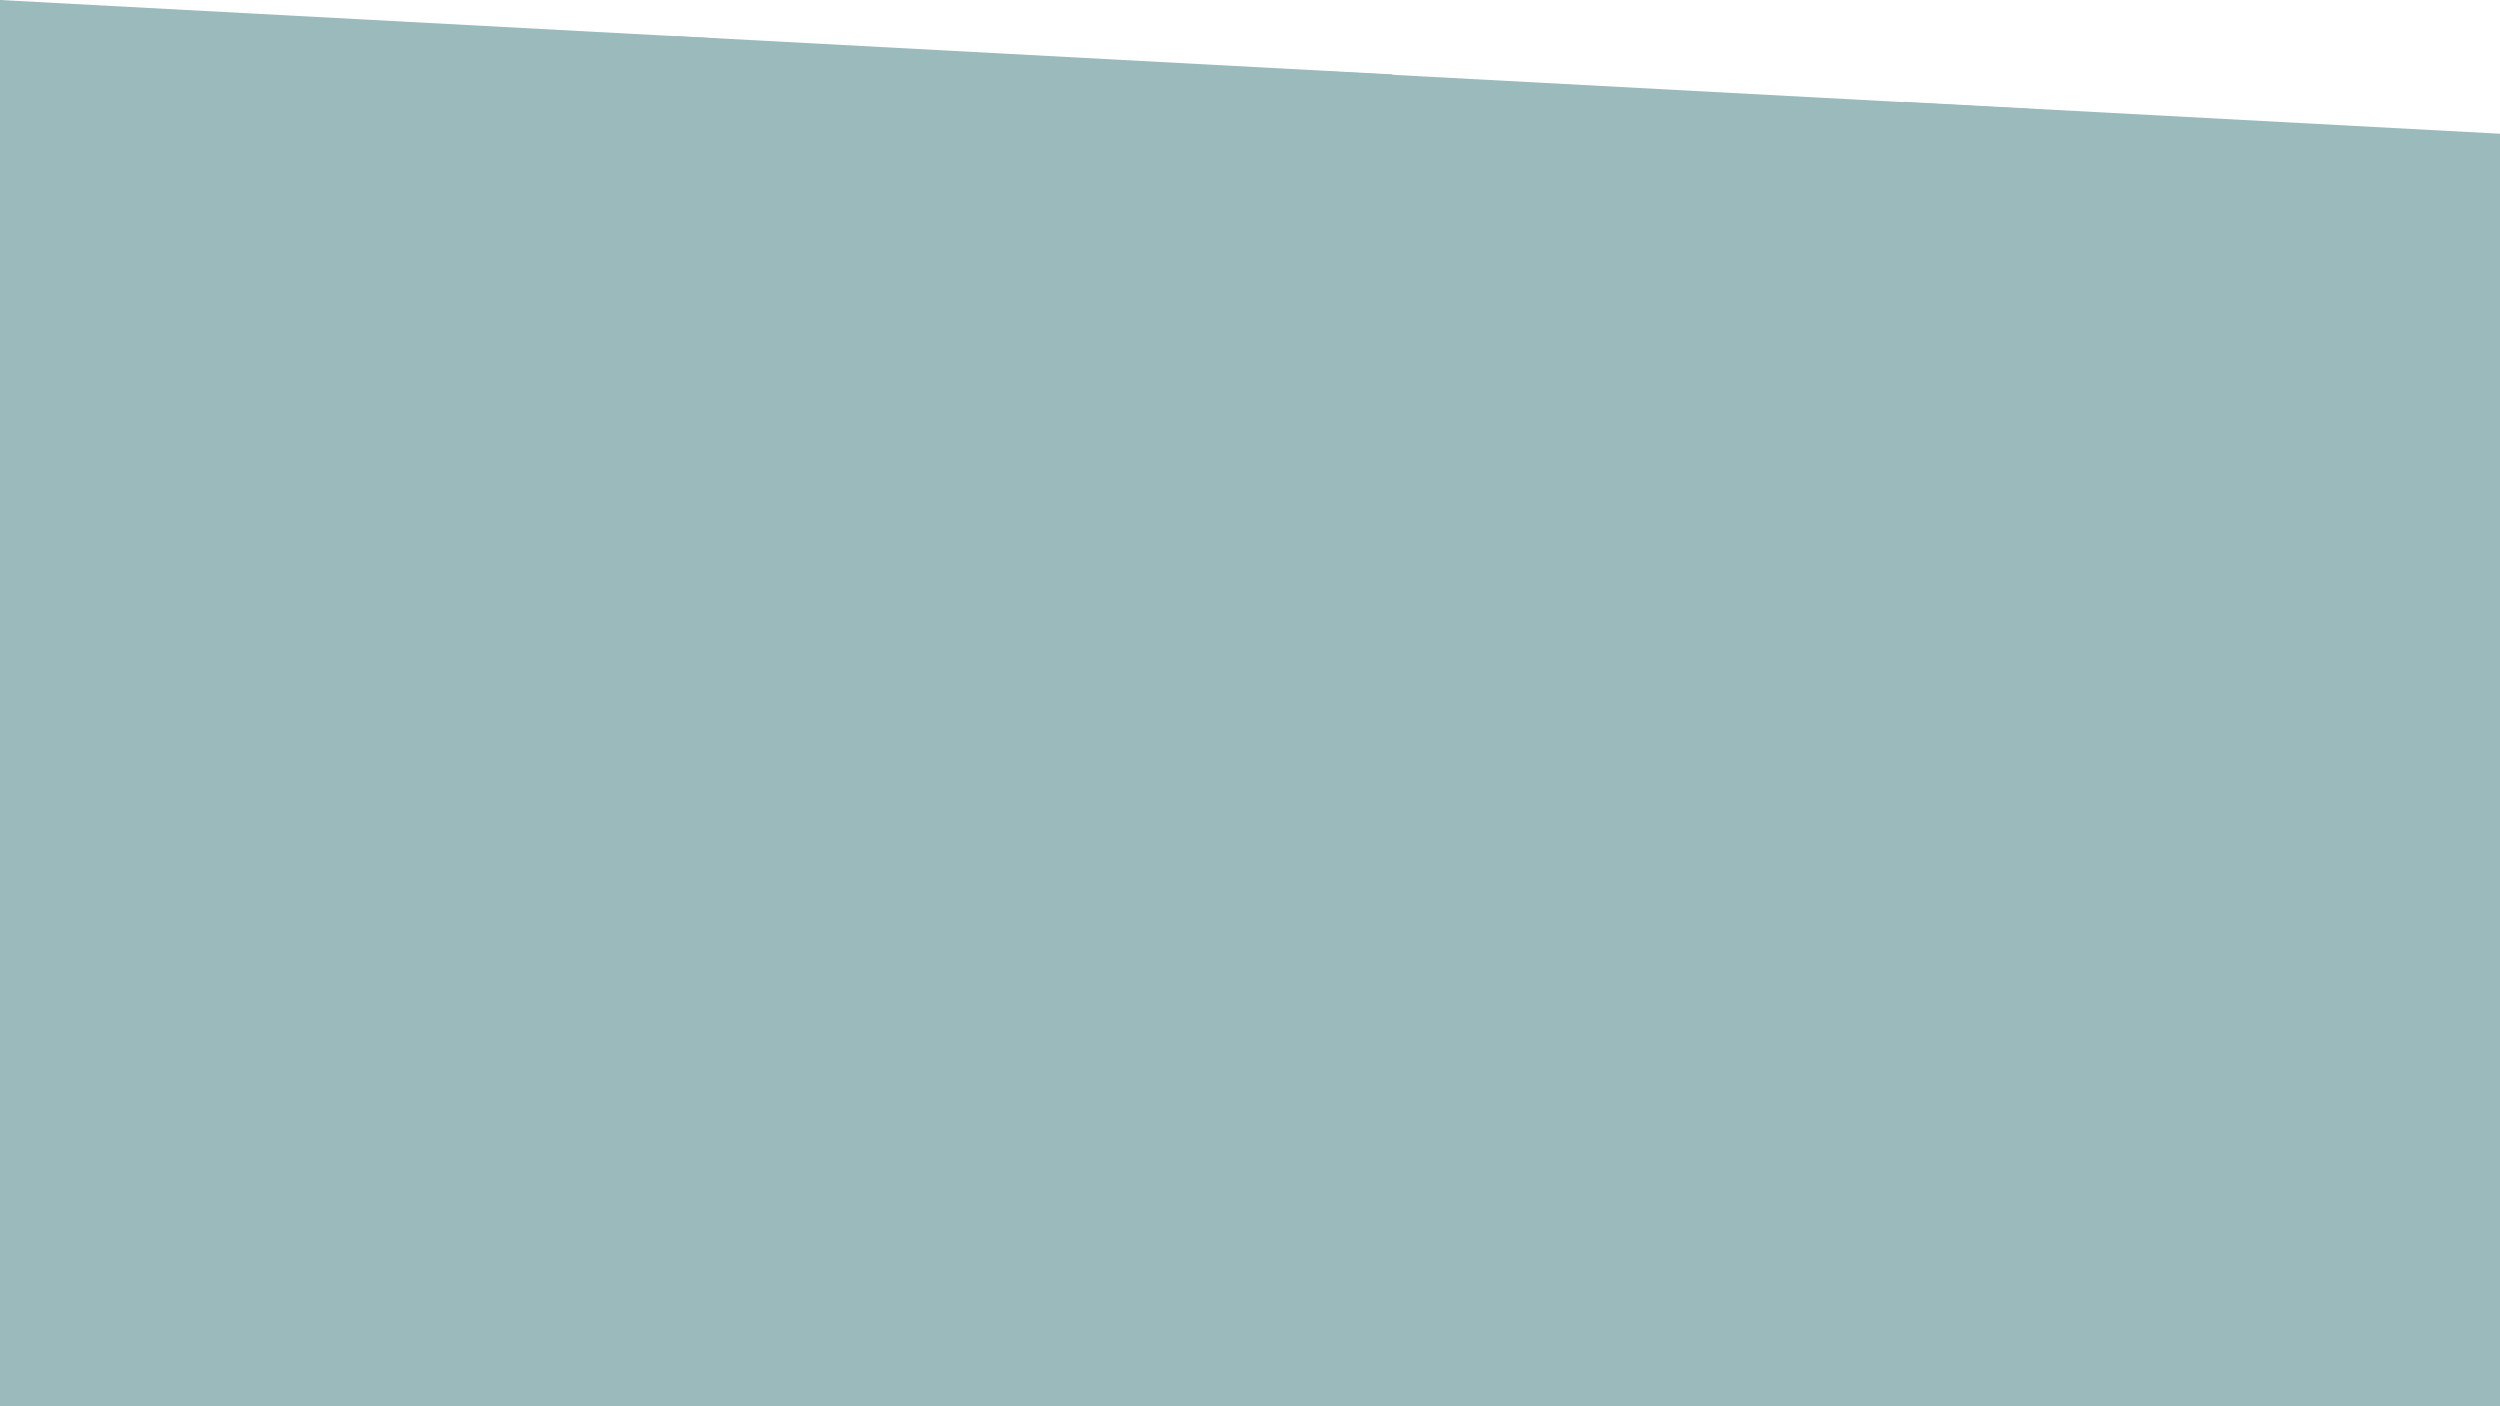 <svg xmlns="http://www.w3.org/2000/svg" xmlns:xlink="http://www.w3.org/1999/xlink" width="1920" zoomAndPan="magnify" viewBox="0 0 1440 810" height="1080" preserveAspectRatio="xMidYMid meet" version="1.0"><rect x="-144" width="1728" fill="#ffffff" y="-81" height="972" fill-opacity="1"/><rect x="-144" width="1728" fill="#ffffff" y="-81" height="972" fill-opacity="1"/><rect x="-144" width="1728" fill="#ffffff" y="-81" height="972" fill-opacity="1"/><rect x="-144" width="1728" fill="#ffffff" y="-81" height="972" fill-opacity="1"/><path fill="#9ababc" d="M -264.074 809.199 L -0.809 -0.32 L 1641.035 533.633 L 1377.77 1343.148 L -264.074 809.199 " fill-opacity="1" fill-rule="nonzero"/><path fill="#9ababc" d="M -0.207 0 L 412.449 22.098 L 390.355 434.754 L -22.305 412.66 L -0.207 0 " fill-opacity="1" fill-rule="nonzero"/><path fill="#9ababc" d="M 389.32 20.77 L 801.977 42.867 L 779.84 456.273 L 367.184 434.176 L 389.32 20.77 " fill-opacity="1" fill-rule="nonzero"/><path fill="#9ababc" d="M 763.941 41.039 L 1176.594 63.137 L 1154.496 475.793 L 741.844 453.699 L 763.941 41.039 " fill-opacity="1" fill-rule="nonzero"/><path fill="#9ababc" d="M 1096.422 58.629 L 1509.074 80.727 L 1485.773 515.852 L 1073.121 493.758 L 1096.422 58.629 " fill-opacity="1" fill-rule="nonzero"/></svg>